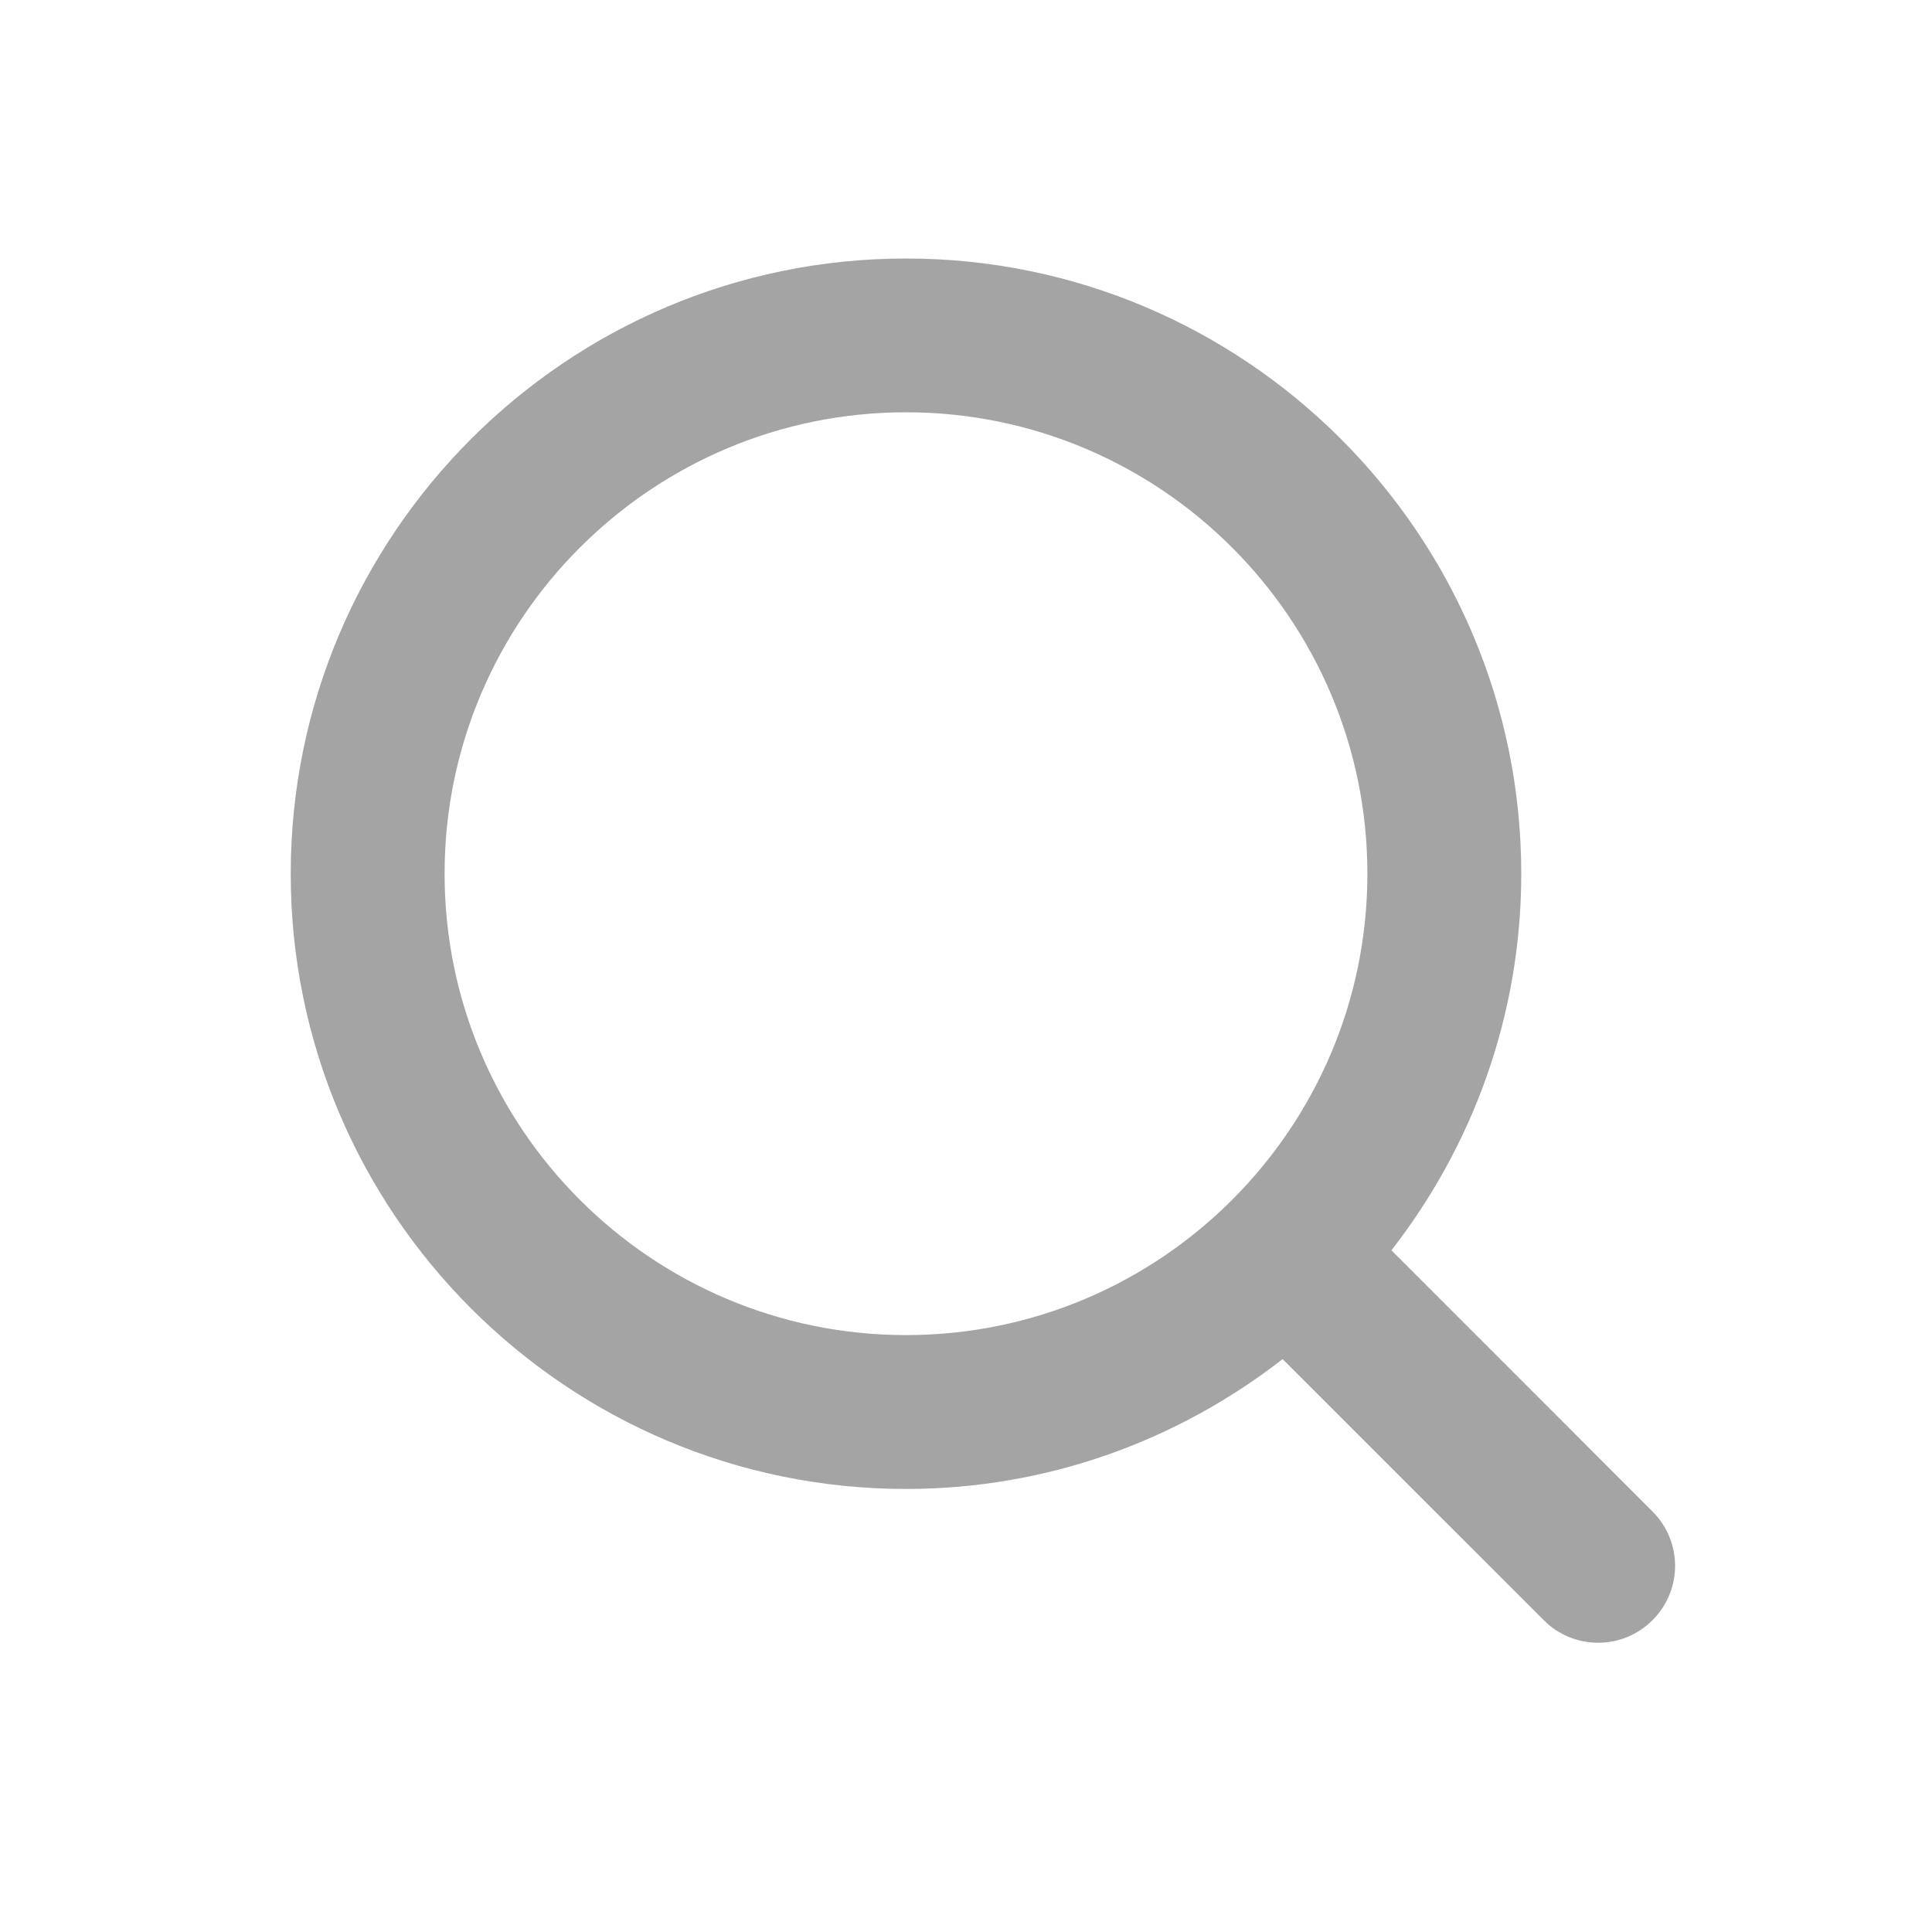 <svg width="25" height="25" viewBox="0 0 25 25" fill="none" xmlns="http://www.w3.org/2000/svg">
<path fill-rule="evenodd" clip-rule="evenodd" d="M5.753 11.306C5.753 8.013 8.431 5.335 11.724 5.335C15.017 5.335 17.694 8.013 17.694 11.306C17.694 14.599 15.017 17.276 11.724 17.276C8.431 17.276 5.753 14.599 5.753 11.306M21.383 19.558L18.005 16.179C19.053 14.832 19.685 13.143 19.685 11.306C19.685 6.916 16.113 3.345 11.724 3.345C7.334 3.345 3.762 6.916 3.762 11.306C3.762 15.695 7.334 19.267 11.724 19.267C13.561 19.267 15.249 18.635 16.597 17.587L19.976 20.965C20.17 21.16 20.425 21.257 20.68 21.257C20.935 21.257 21.189 21.16 21.383 20.965C21.773 20.576 21.773 19.948 21.383 19.558" fill="#686869" fill-opacity="0.6"/>
</svg>
